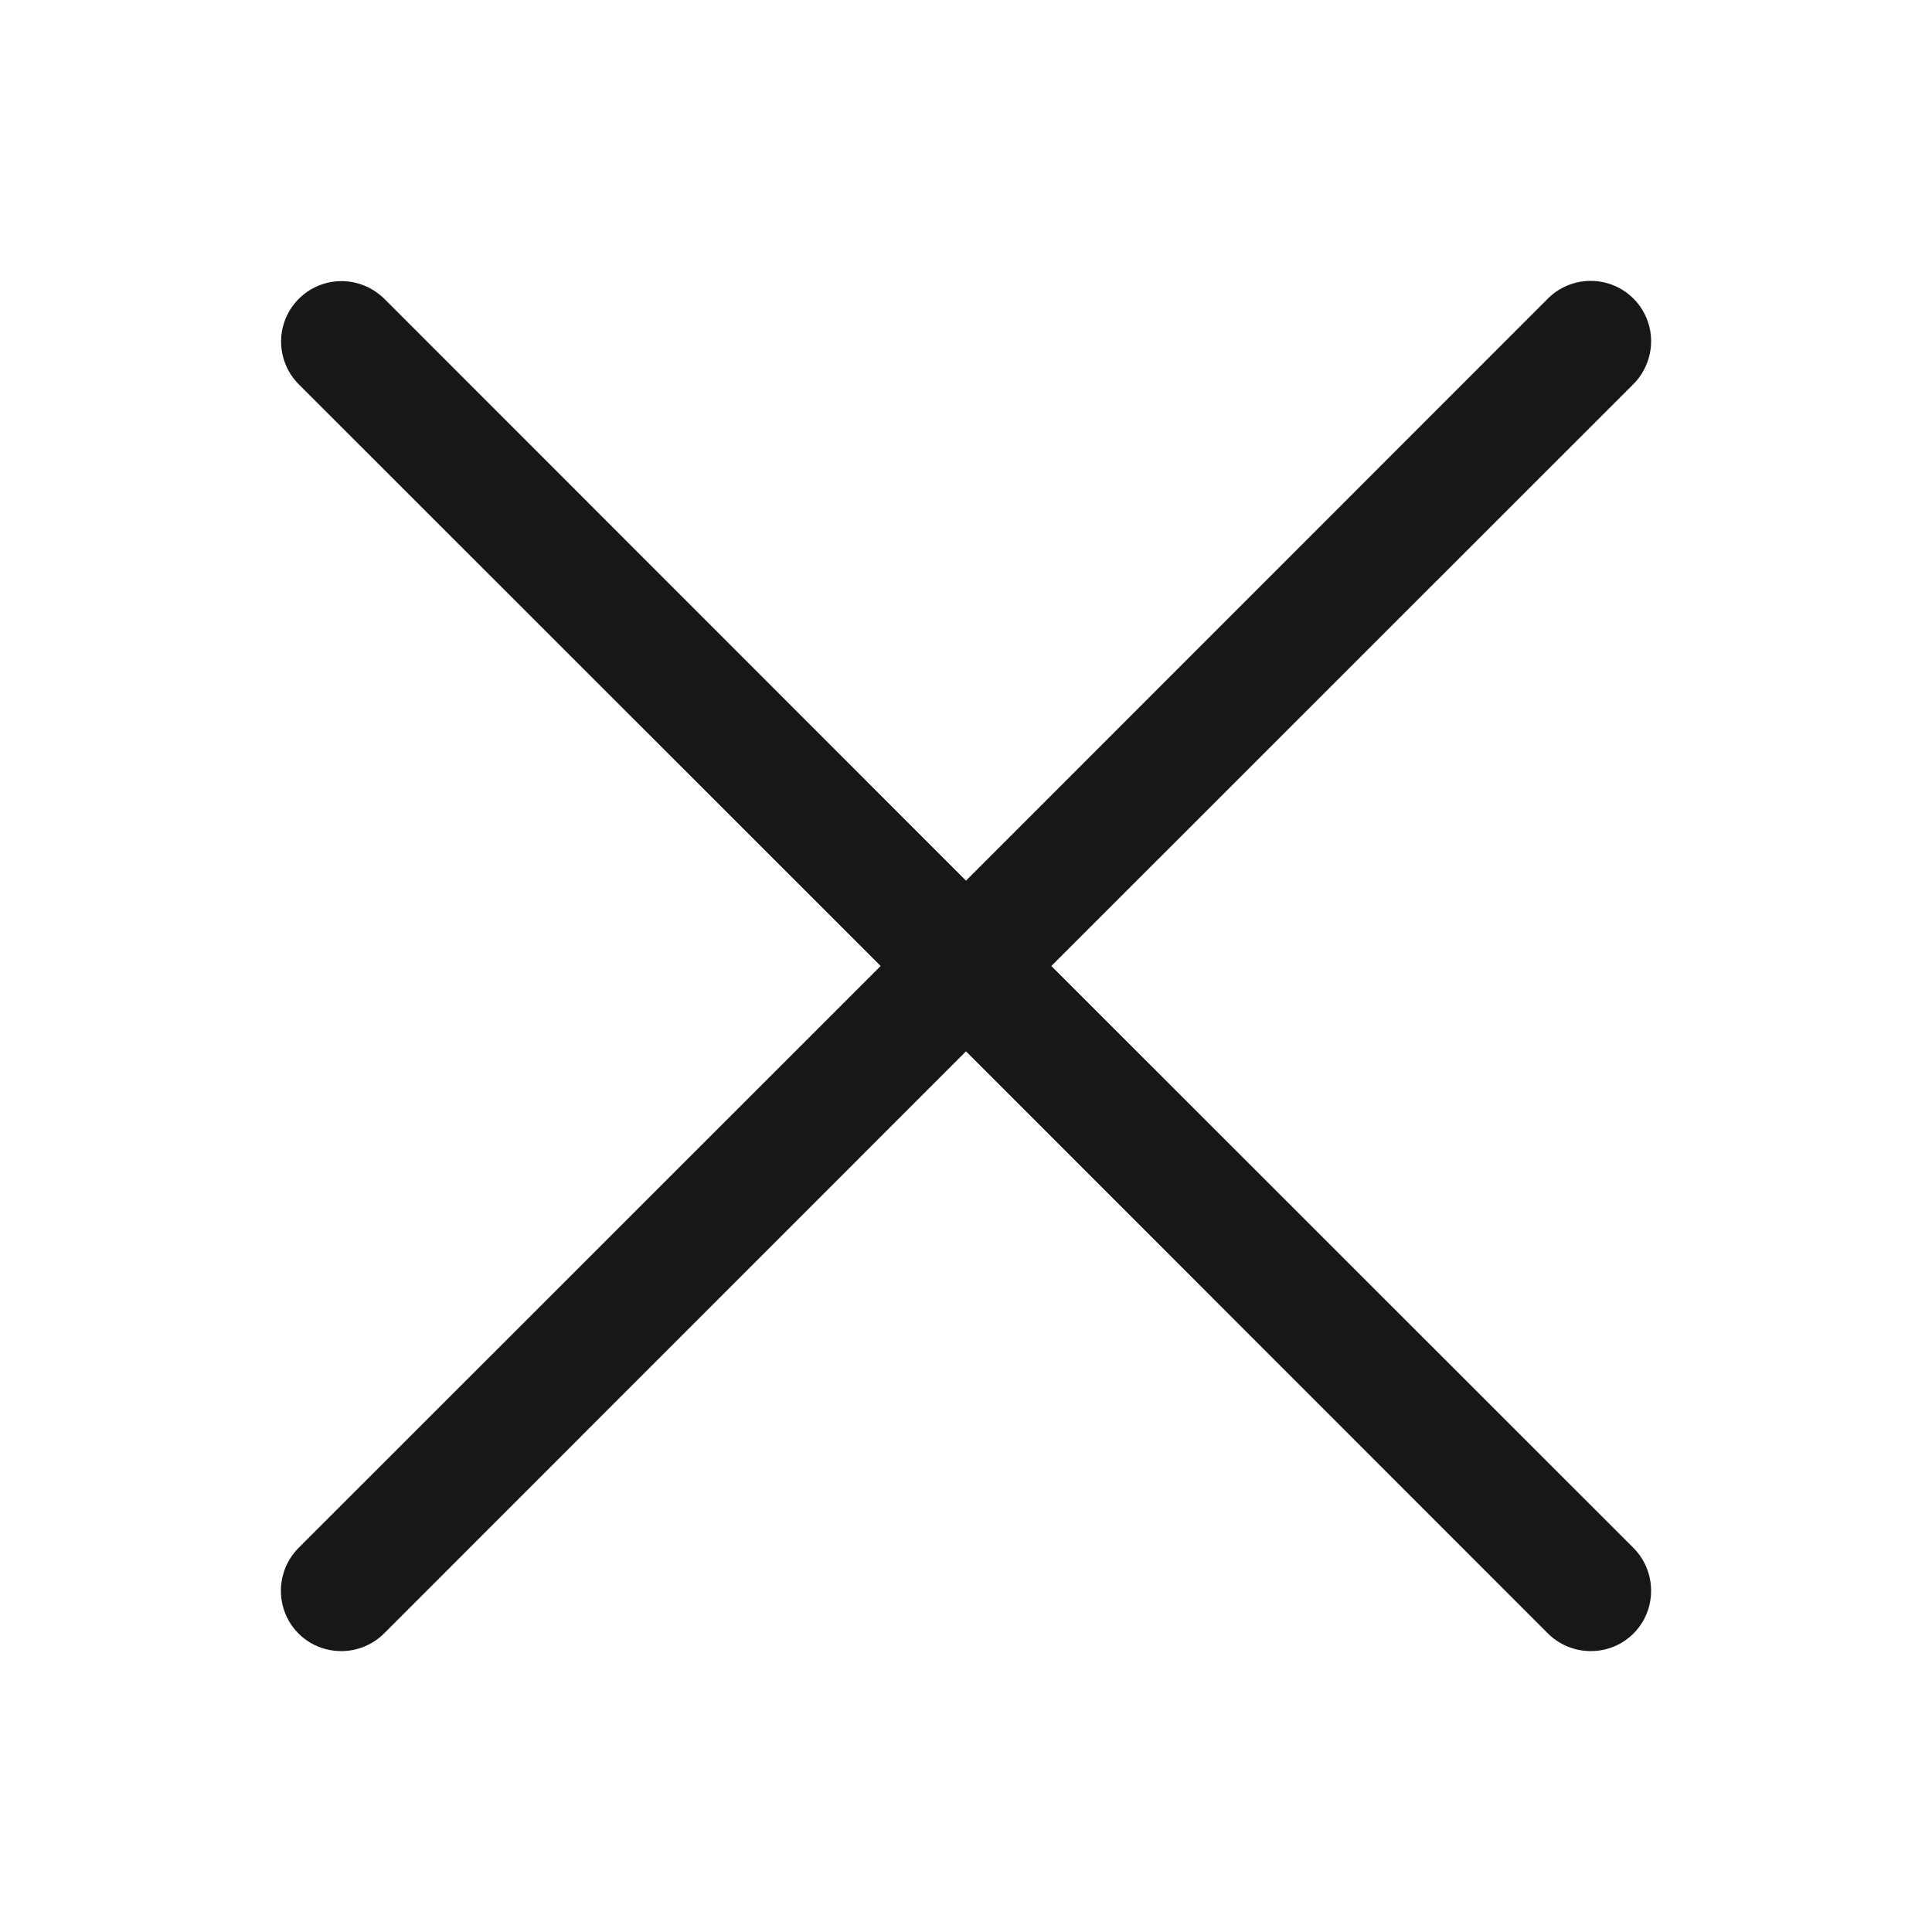 <?xml version="1.0" encoding="UTF-8"?>
<svg xmlns="http://www.w3.org/2000/svg" xmlns:xlink="http://www.w3.org/1999/xlink" width="36pt" height="36pt" viewBox="0 0 36 36" version="1.1">
<g id="surface1449">
<path style=" stroke:none;fill-rule:nonzero;fill:rgb(9.02%,9.02%,9.412%);fill-opacity:1;" d="M 29.613 5.234 C 29.316 5.242 29.035 5.363 28.828 5.578 L 18 16.41 L 7.172 5.578 C 6.957 5.363 6.668 5.238 6.363 5.238 C 5.906 5.238 5.492 5.516 5.32 5.941 C 5.148 6.363 5.25 6.852 5.578 7.172 L 16.41 18 L 5.578 28.828 C 5.285 29.113 5.168 29.531 5.27 29.926 C 5.371 30.32 5.68 30.629 6.074 30.73 C 6.469 30.832 6.887 30.715 7.172 30.422 L 18 19.59 L 28.828 30.422 C 29.113 30.715 29.531 30.832 29.926 30.73 C 30.32 30.629 30.629 30.32 30.73 29.926 C 30.832 29.531 30.715 29.113 30.422 28.828 L 19.59 18 L 30.422 7.172 C 30.754 6.848 30.859 6.355 30.68 5.926 C 30.5 5.496 30.078 5.223 29.613 5.234 Z M 29.613 5.234 "/>
</g>
</svg>

